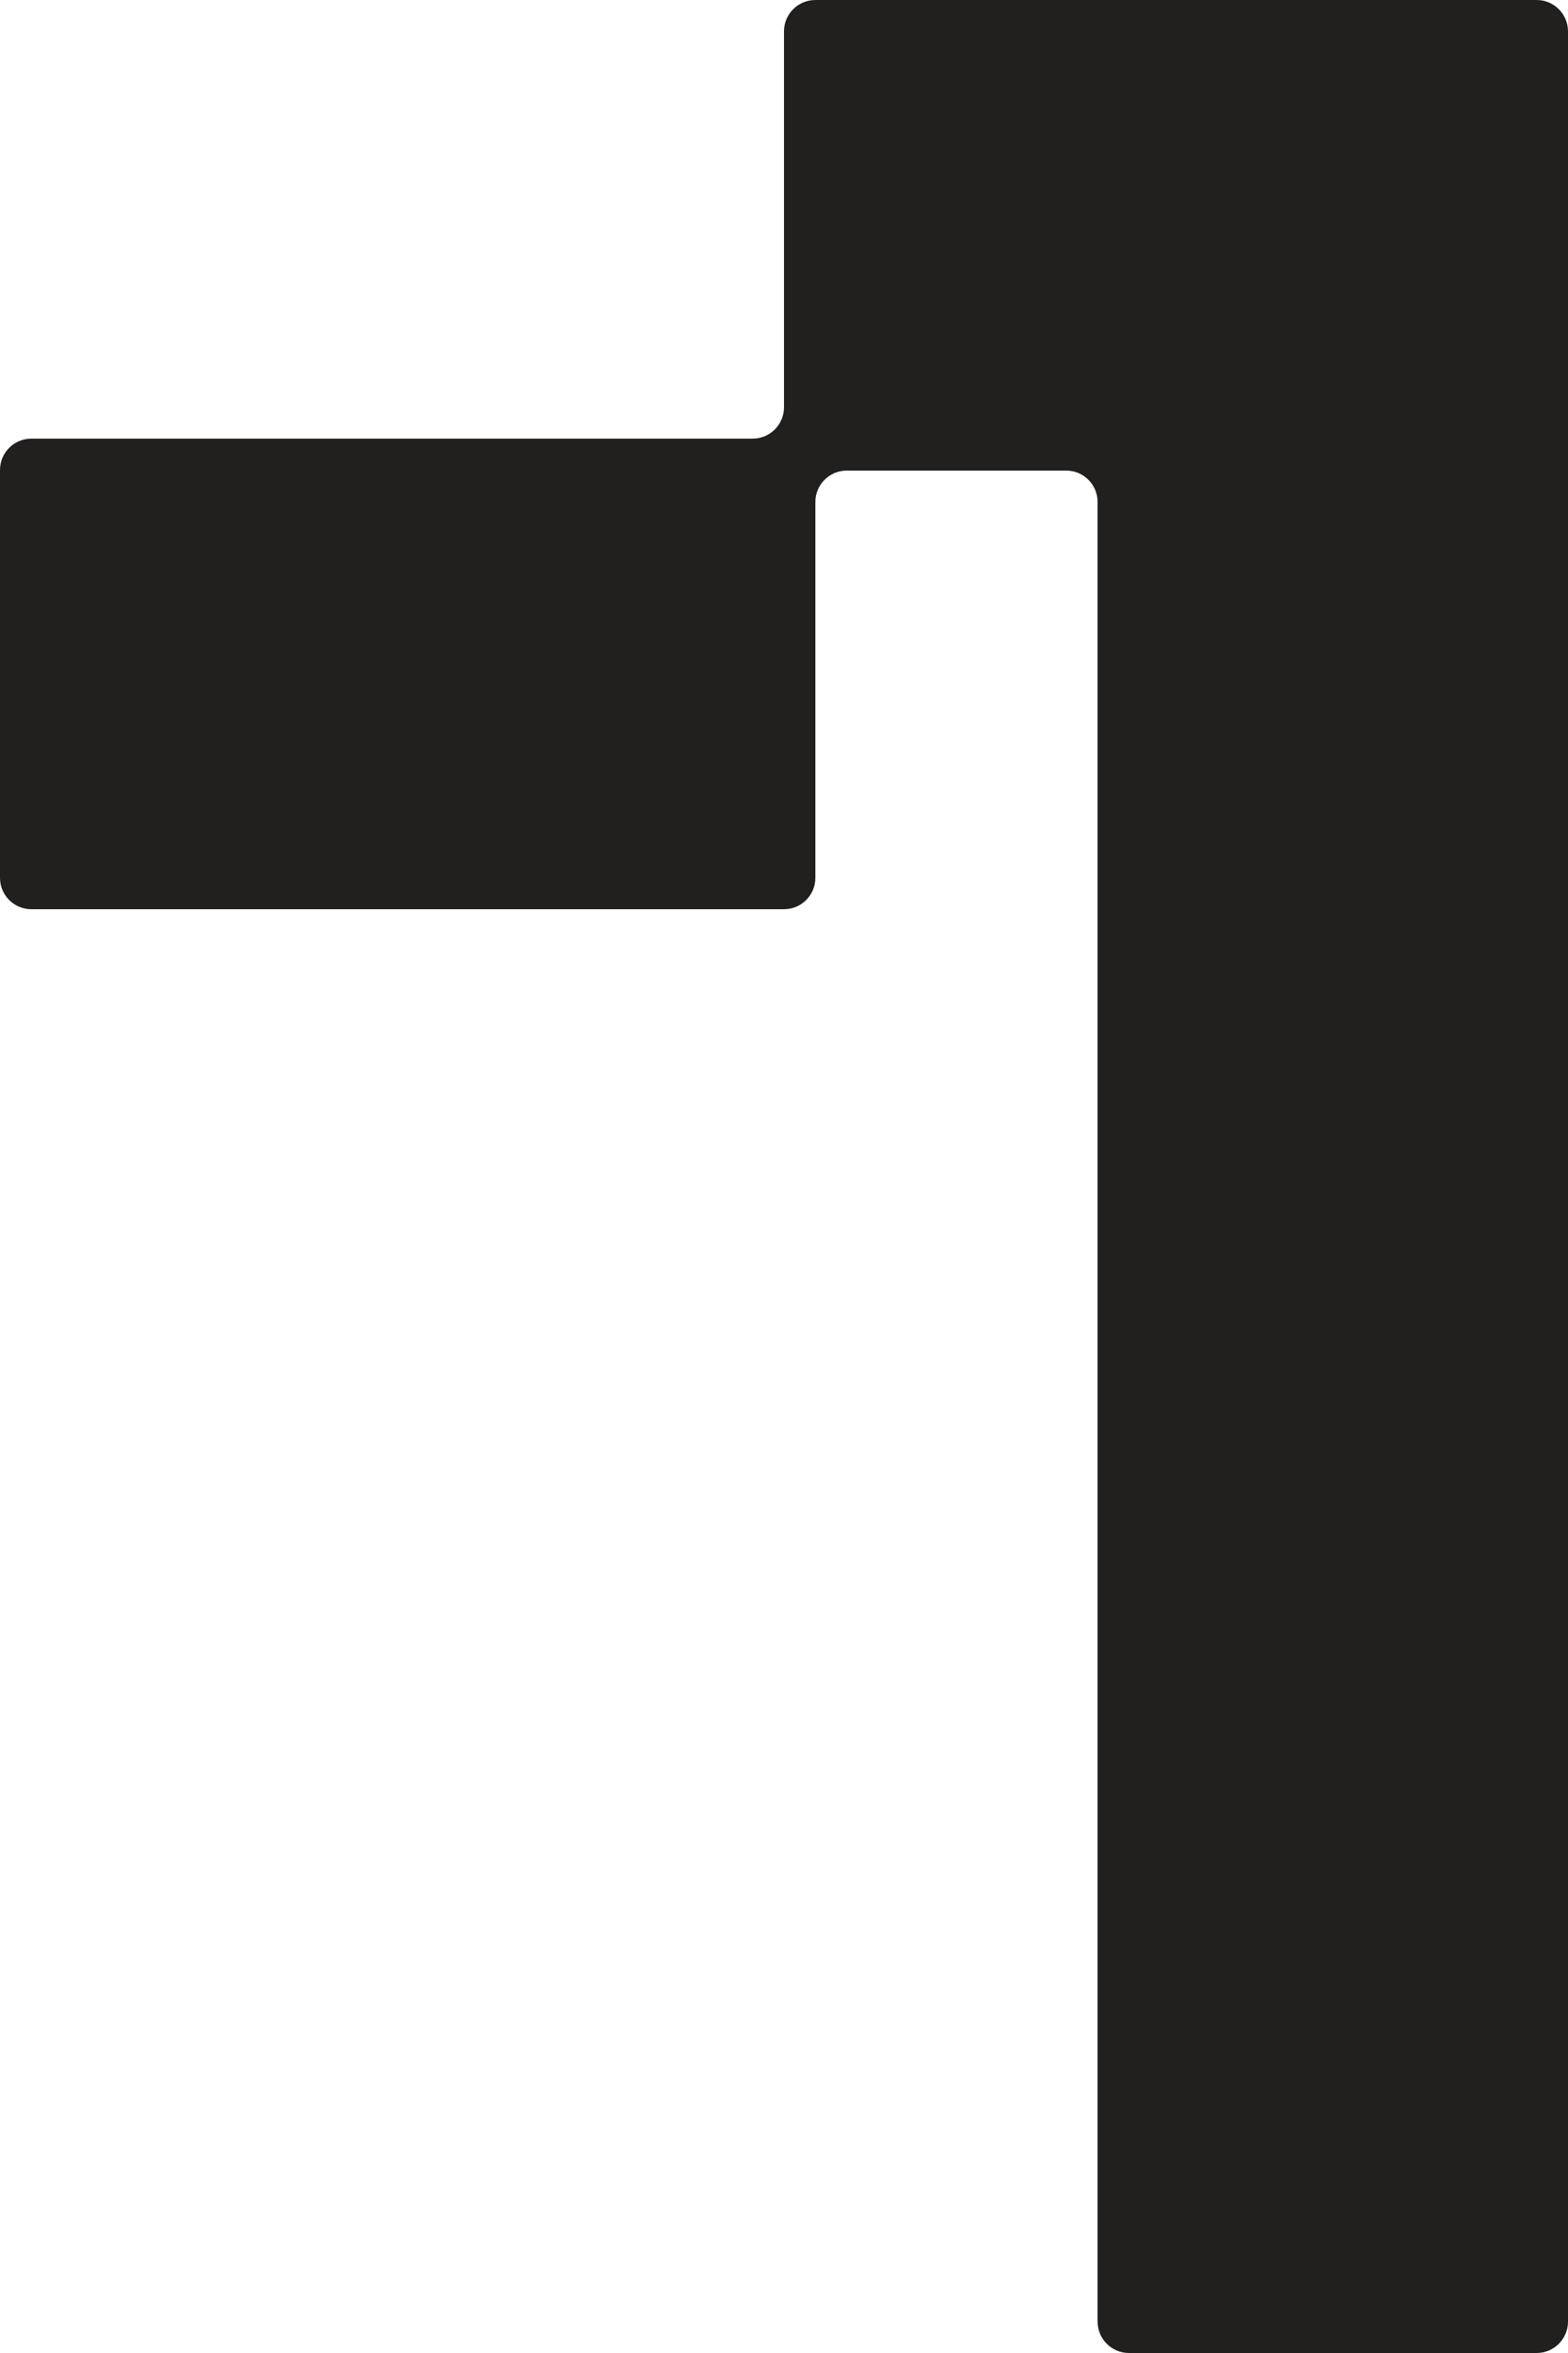<svg width="50" height="75" viewBox="0 0 50 75" fill="none" xmlns="http://www.w3.org/2000/svg">
<path fill-rule="evenodd" clip-rule="evenodd" d="M25 1C25 0.448 25.448 0 26 0H35H49C49.552 0 50 0.448 50 1V15L50 74C50 74.552 49.552 75 49 75H36C35.448 75 35 74.552 35 74L35 16C35 15.448 34.552 15 34 15H27C26.448 15 26 15.448 26 16V27.981C26 28.533 25.552 28.981 25 28.981H1C0.448 28.981 0 28.533 0 27.981V14.981C0 14.428 0.448 13.981 1 13.981H24C24.552 13.981 25 13.533 25 12.981V1Z" fill="#221F1F"/>
</svg>
